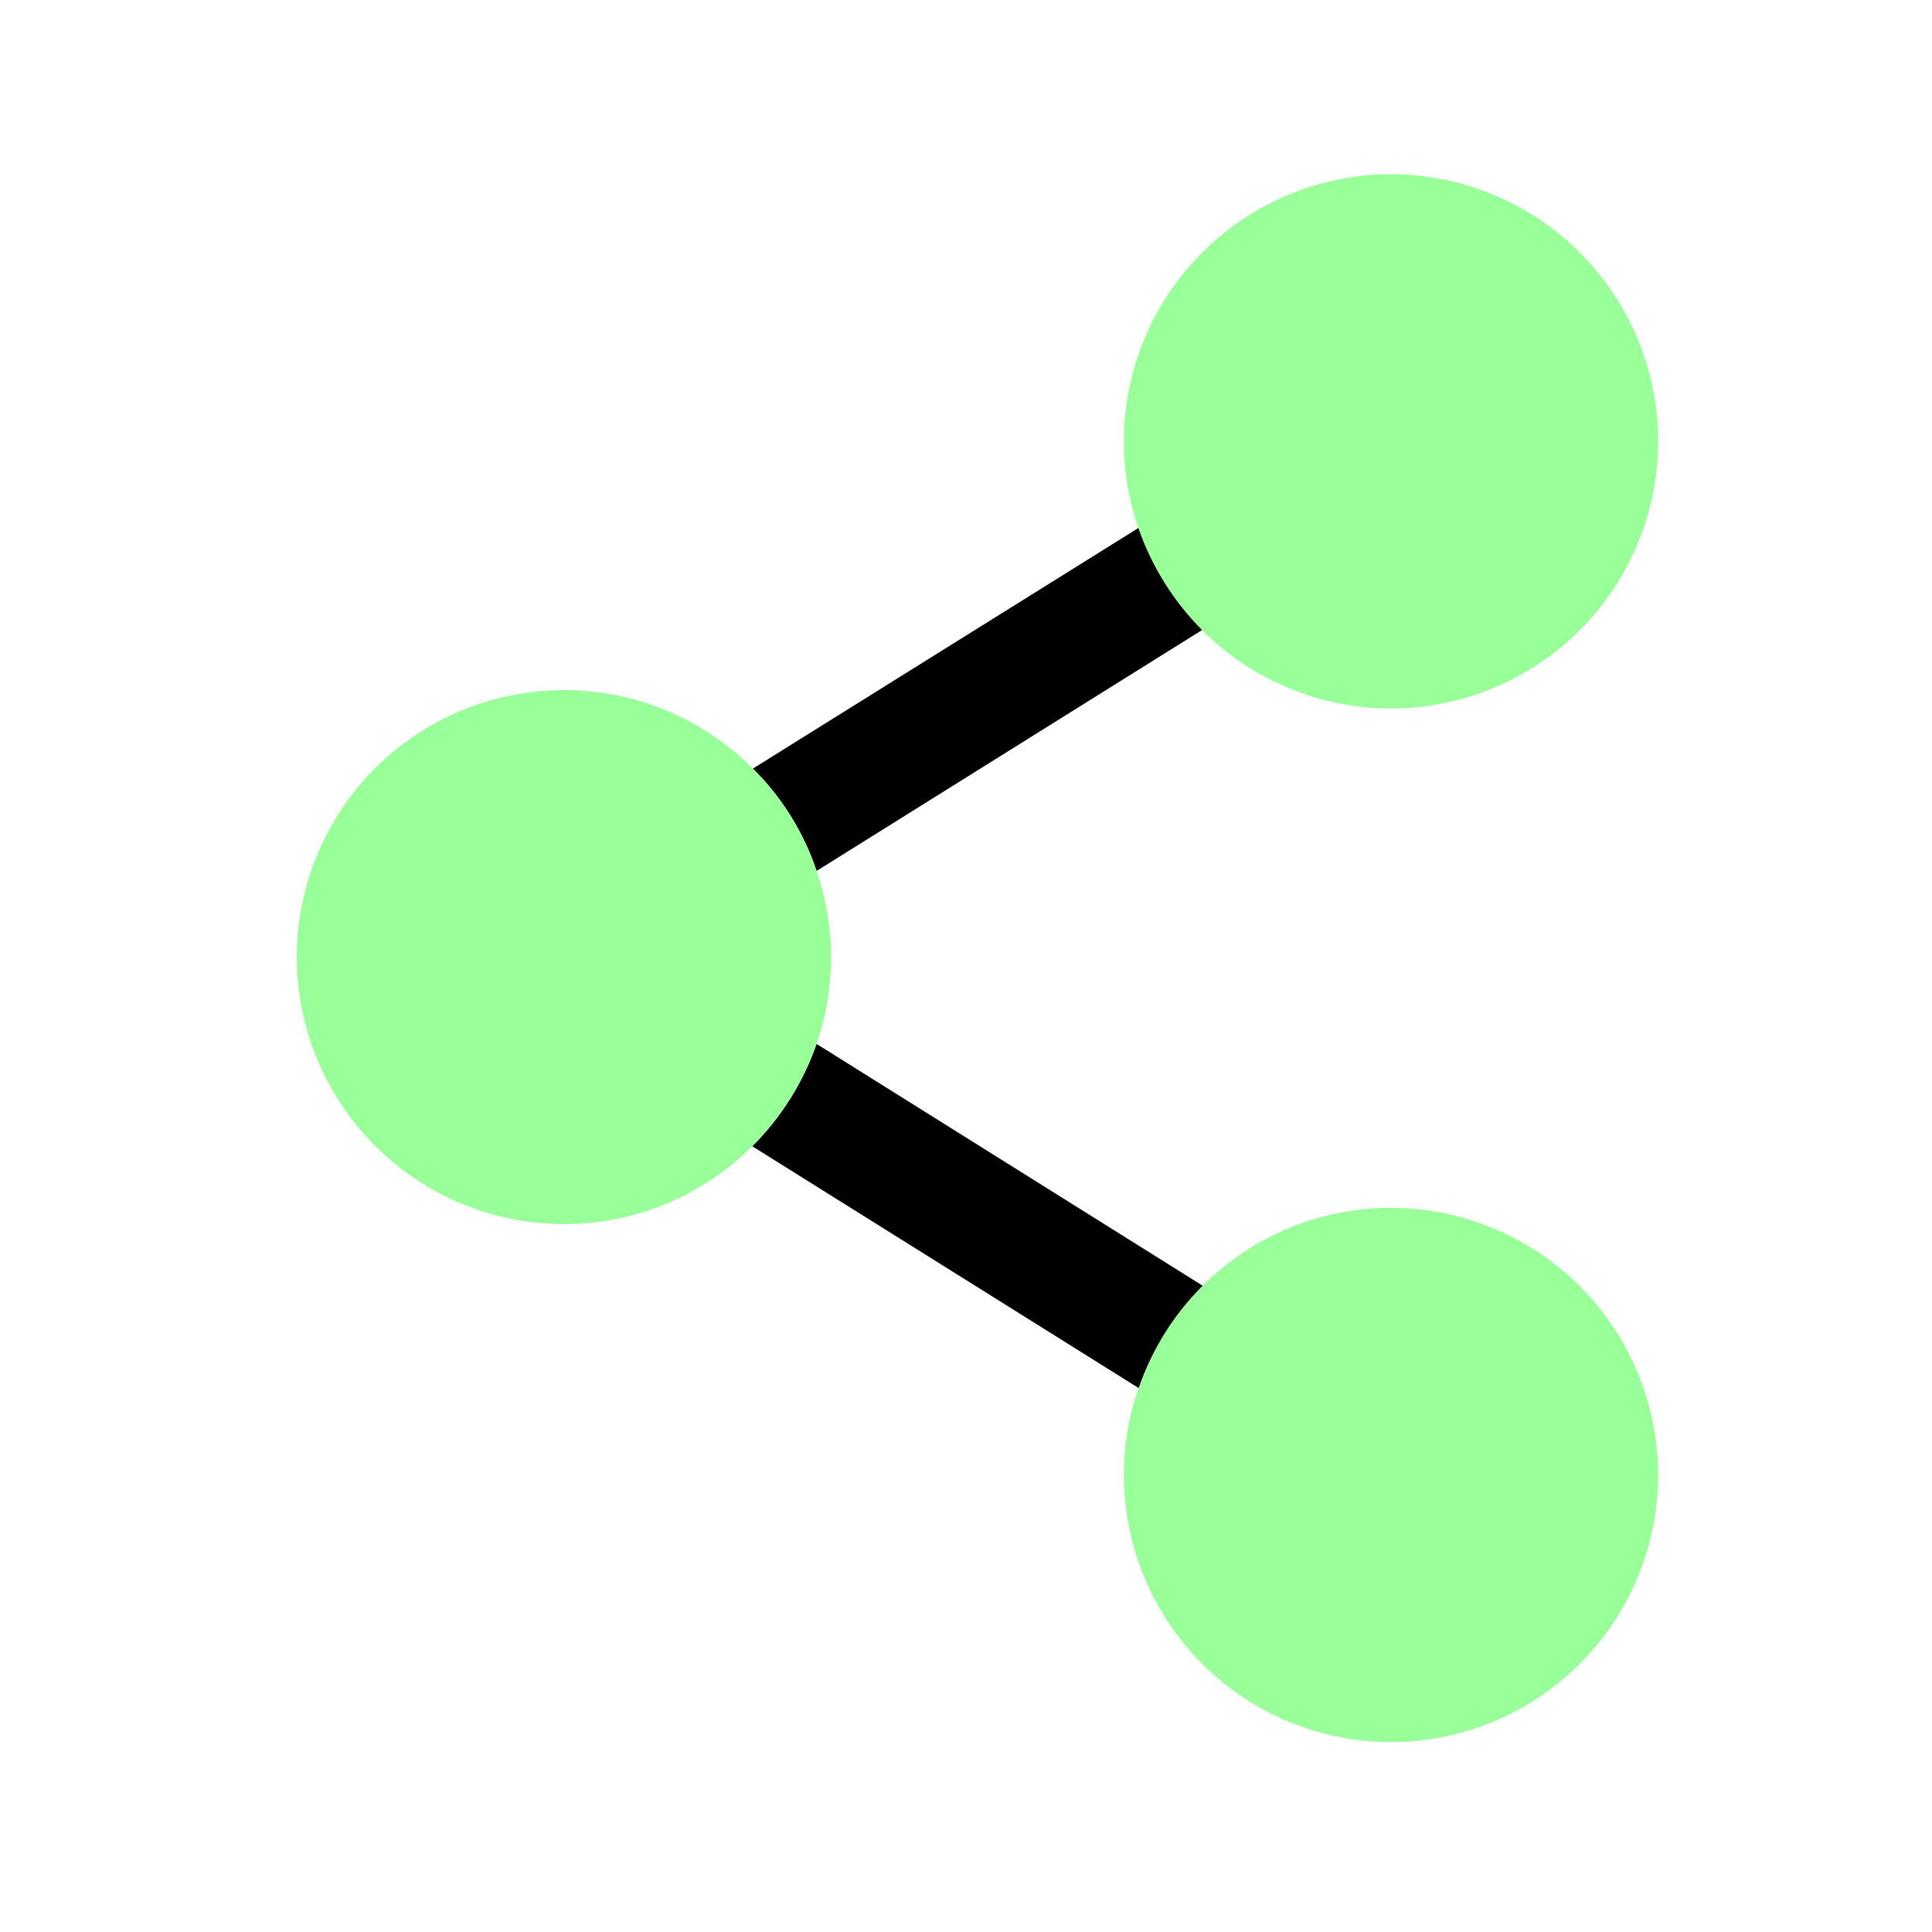<?xml version="1.0" encoding="utf-8"?><!-- Uploaded to: SVG Repo, www.svgrepo.com, Generator: SVG Repo Mixer Tools -->
<svg width="20px" height="20px" viewBox="0 0 64 64" fill="none" xmlns="http://www.w3.org/2000/svg">
<path d="M46.08 5.771C43.734 5.774 41.484 6.707 39.825 8.366C38.166 10.025 37.233 12.275 37.23 14.621C37.23 15.598 37.392 16.567 37.71 17.491C38.15 18.762 38.872 19.917 39.82 20.871C40.641 21.695 41.617 22.348 42.691 22.794C43.765 23.241 44.917 23.471 46.08 23.471C48.426 23.468 50.676 22.535 52.335 20.876C53.994 19.217 54.927 16.967 54.93 14.621C54.927 12.275 53.994 10.025 52.335 8.366C50.676 6.707 48.426 5.774 46.08 5.771Z" fill="#99ff99"/>
<path d="M46.08 40.011C44.921 40.01 43.774 40.238 42.703 40.68C41.633 41.123 40.66 41.772 39.84 42.591C38.883 43.544 38.158 44.703 37.72 45.981C37.393 46.906 37.227 47.88 37.23 48.861C37.233 51.207 38.166 53.457 39.825 55.116C41.484 56.775 43.734 57.708 46.08 57.711C48.426 57.708 50.676 56.775 52.335 55.116C53.994 53.457 54.927 51.207 54.93 48.861C54.927 46.515 53.994 44.265 52.335 42.606C50.676 40.947 48.426 40.014 46.08 40.011Z" fill="#99ff99"/>
<path d="M39.84 42.591C38.883 43.544 38.158 44.703 37.72 45.981L24.92 37.971C25.877 37.016 26.605 35.857 27.05 34.581L39.84 42.591Z" fill="#000000"/>
<path d="M39.82 20.871L27.05 28.851C26.622 27.571 25.9 26.41 24.94 25.461L37.71 17.491C38.15 18.762 38.872 19.917 39.82 20.871Z" fill="#000000"/>
<path d="M27.05 28.851C26.622 27.571 25.9 26.41 24.94 25.461C24.12 24.635 23.145 23.98 22.07 23.534C20.996 23.088 19.843 22.859 18.68 22.861C16.335 22.861 14.085 23.792 12.426 25.45C10.767 27.107 9.833 29.356 9.83 31.701C9.833 34.047 10.766 36.297 12.425 37.956C14.084 39.615 16.334 40.548 18.68 40.551C19.839 40.552 20.986 40.324 22.057 39.882C23.127 39.439 24.1 38.79 24.92 37.971C25.877 37.016 26.605 35.857 27.05 34.581C27.369 33.654 27.531 32.681 27.53 31.701C27.531 30.731 27.369 29.767 27.05 28.851Z" fill="#99ff99"/>
</svg>